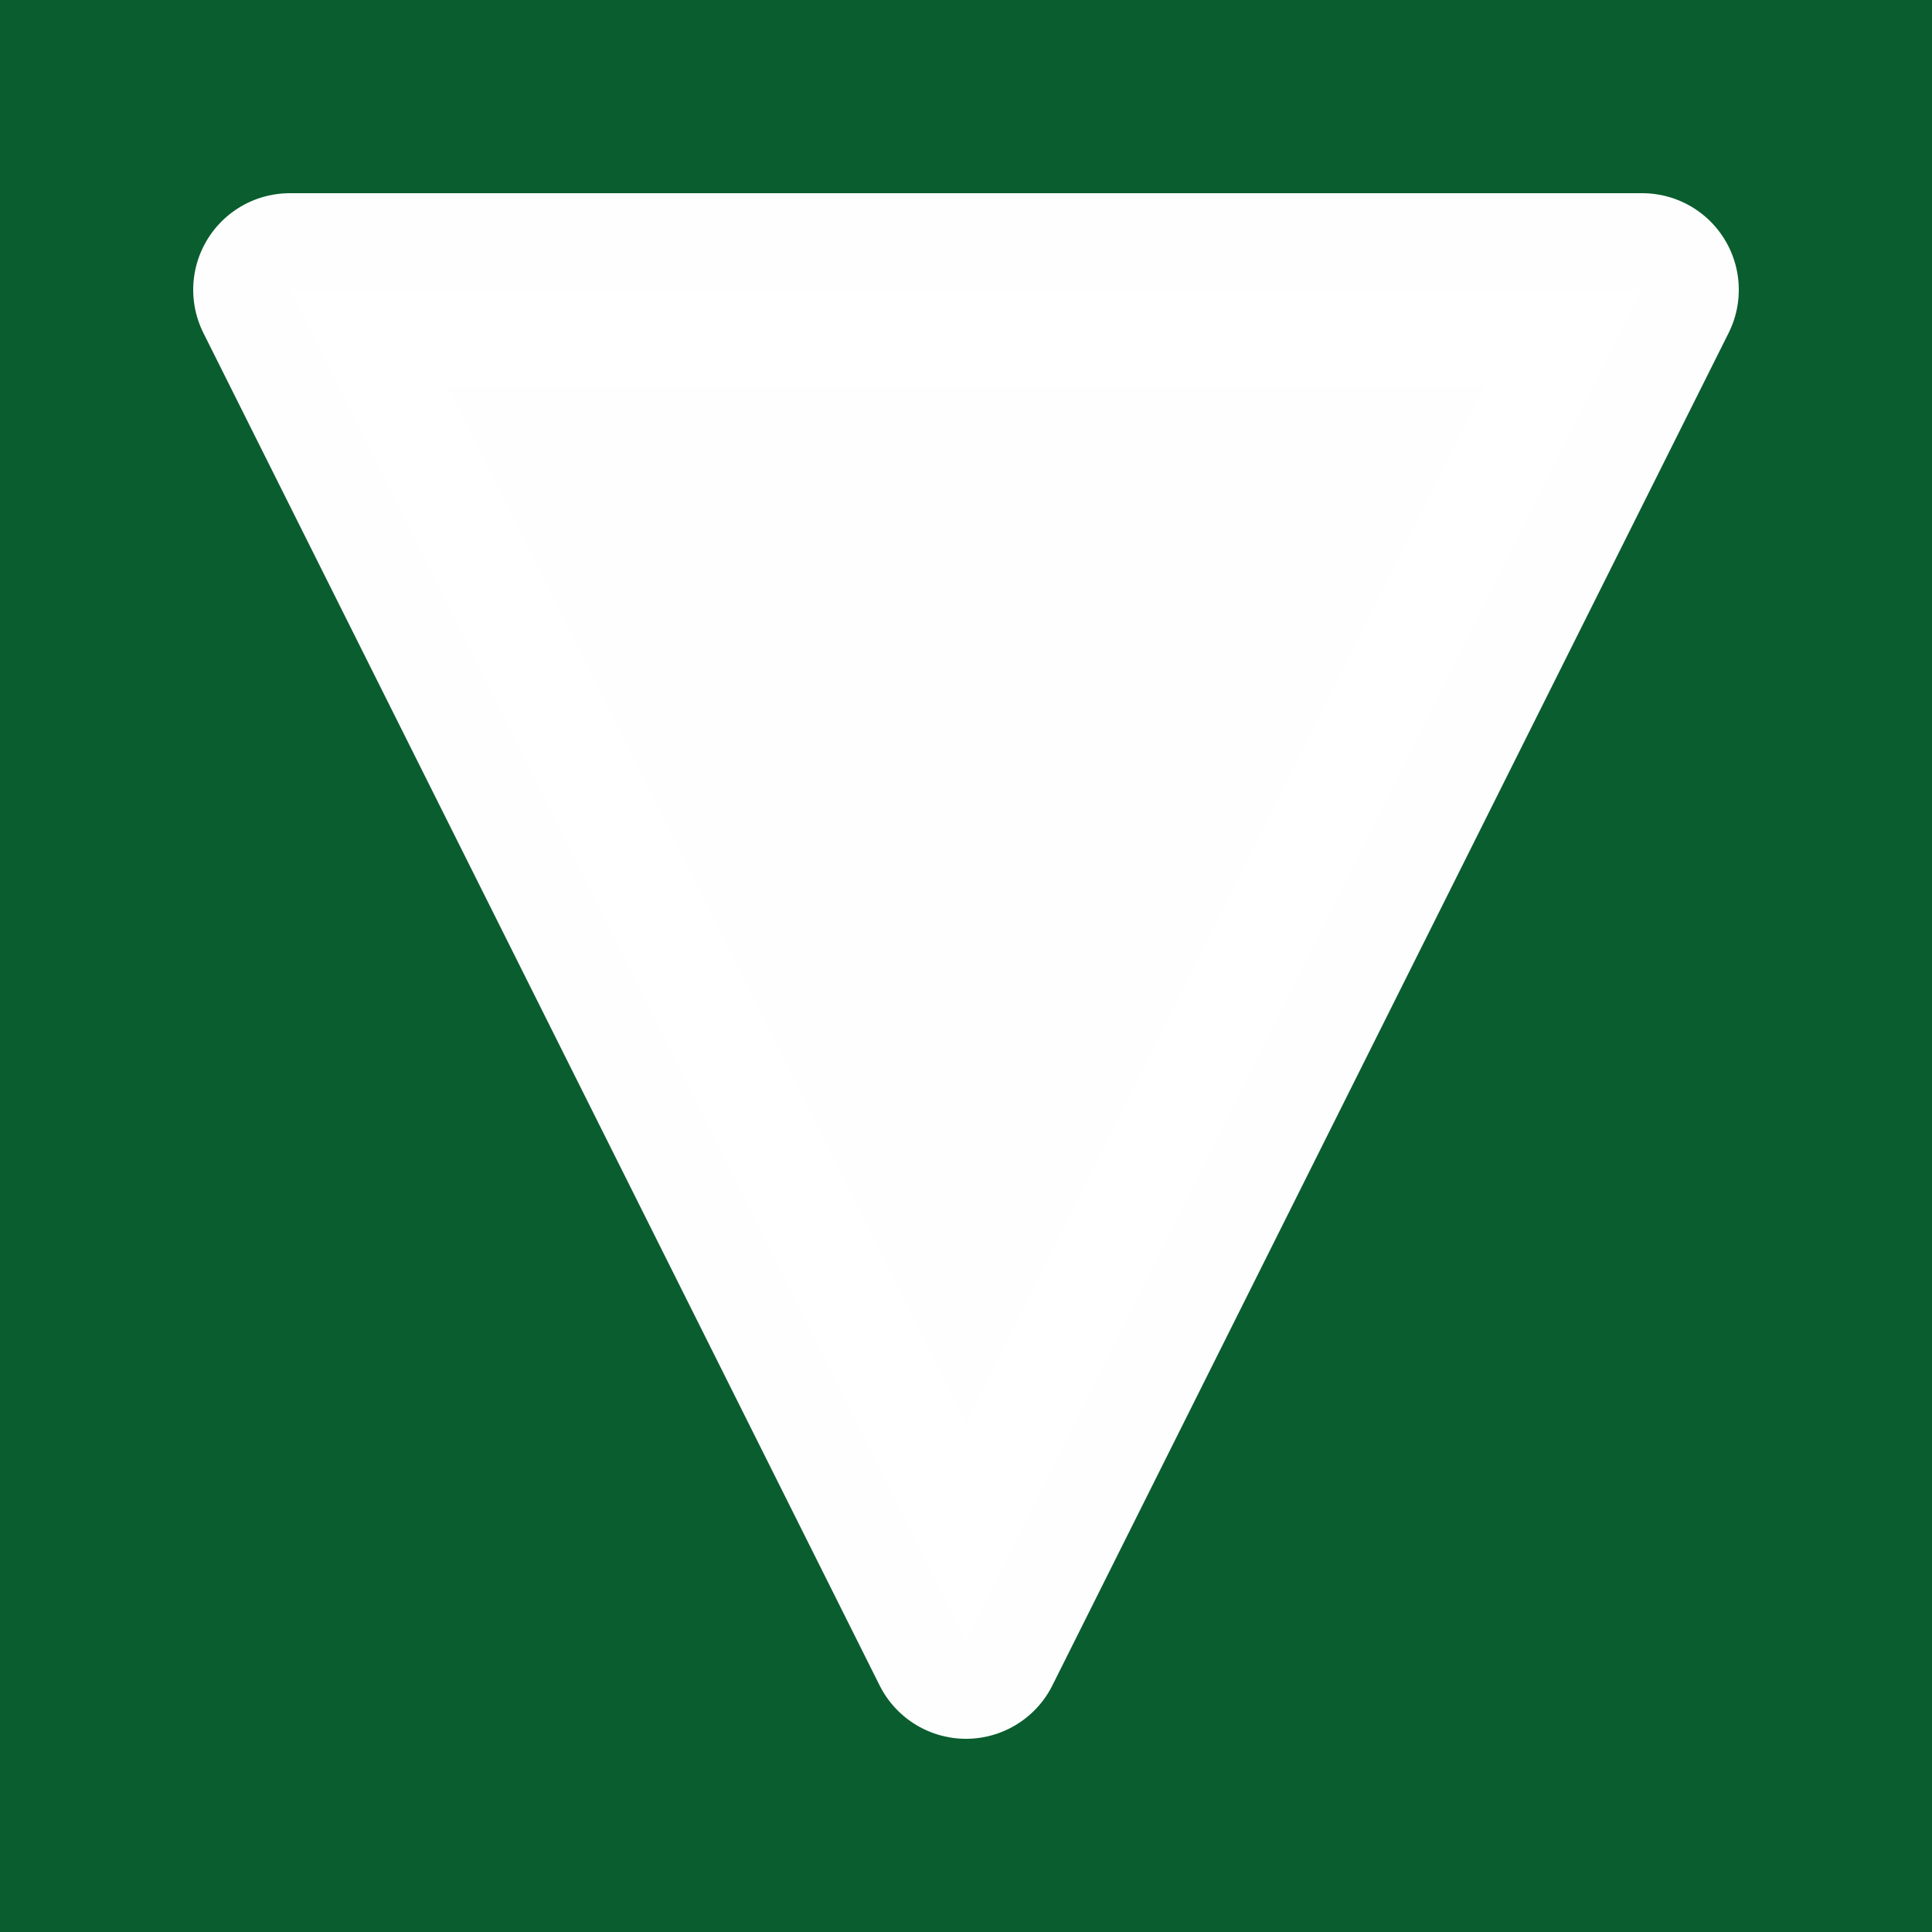<?xml version="1.0" encoding="UTF-8" standalone="no"?>
<!-- Generator: Adobe Illustrator 16.0.0, SVG Export Plug-In . SVG Version: 6.00 Build 0)  -->

<svg
   xmlns:dc="http://purl.org/dc/elements/1.1/"
   xmlns:cc="http://creativecommons.org/ns#"
   xmlns:rdf="http://www.w3.org/1999/02/22-rdf-syntax-ns#"
   xmlns:svg="http://www.w3.org/2000/svg"
   xmlns="http://www.w3.org/2000/svg"
   xmlns:sodipodi="http://sodipodi.sourceforge.net/DTD/sodipodi-0.dtd"
   xmlns:inkscape="http://www.inkscape.org/namespaces/inkscape"
   version="1.1"
   id="Layer_1"
   x="0px"
   y="0px"
   width="10"
   height="10"
   viewBox="0.375 0.199 10 10"
   enable-background="new 0.375 0.199 55 55"
   xml:space="preserve"
   sodipodi:docname="FunctionOutputPort_bottom.svg"
   inkscape:version="0.92.4 (5da689c313, 2019-01-14)"
   inkscape:export-xdpi="96"
   inkscape:export-ydpi="96"><rect x="0.375" y="0.199" width="10" height="10" fill="#808080" stroke="none"/><defs
   id="defs1139" /><sodipodi:namedview
   id="namedview1137"
   pagecolor="#ffffff"
   bordercolor="#666666"
   borderopacity="1.0"
   inkscape:pageshadow="2"
   inkscape:pageopacity="0.0"
   inkscape:pagecheckerboard="0"
   showgrid="true"
   inkscape:zoom="48.55"
   inkscape:cx="5.8509061"
   inkscape:cy="3.244981"
   inkscape:window-width="1920"
   inkscape:window-height="1017"
   inkscape:window-x="1912"
   inkscape:window-y="-8"
   inkscape:window-maximized="1"
   inkscape:current-layer="Layer_1"
   inkscape:snap-grids="false"><inkscape:grid
     type="xygrid"
     id="grid5888" /></sodipodi:namedview>


<path
   style="fill:#0a5d2e;fill-opacity:1;stroke:none;stroke-width:0.995;stroke-miterlimit:4;stroke-dasharray:none;stroke-opacity:1"
   d="m 10.375,10.199 h -10 c 0,-3.333 0,-6.667 0,-10 3.333,0 6.667,0 10,0 0,3.333 0,6.667 0,10 z"
   id="path3996"
   inkscape:connector-curvature="0"
   sodipodi:nodetypes="ccccc" /><g
   id="g5886"
   transform="rotate(180,5.891,4.358)"
   style="fill:#ffffff;fill-opacity:1" /><g
   id="g6742"
   transform="rotate(180,5.375,5.199)"><g
     id="g6732"><path
       style="opacity:0.99;fill:#ffffff;fill-opacity:1;stroke:#ffffff;stroke-width:1;stroke-linecap:round;stroke-linejoin:round;stroke-miterlimit:2;stroke-dasharray:none;stroke-opacity:1;paint-order:normal"
       inkscape:transform-center-y="-1.1611636"
       d="m 8.875,8.699 h -7 l 3.5,-7 z"
       id="path6639"
       inkscape:connector-curvature="0"
       sodipodi:nodetypes="cccc" /></g></g></svg>